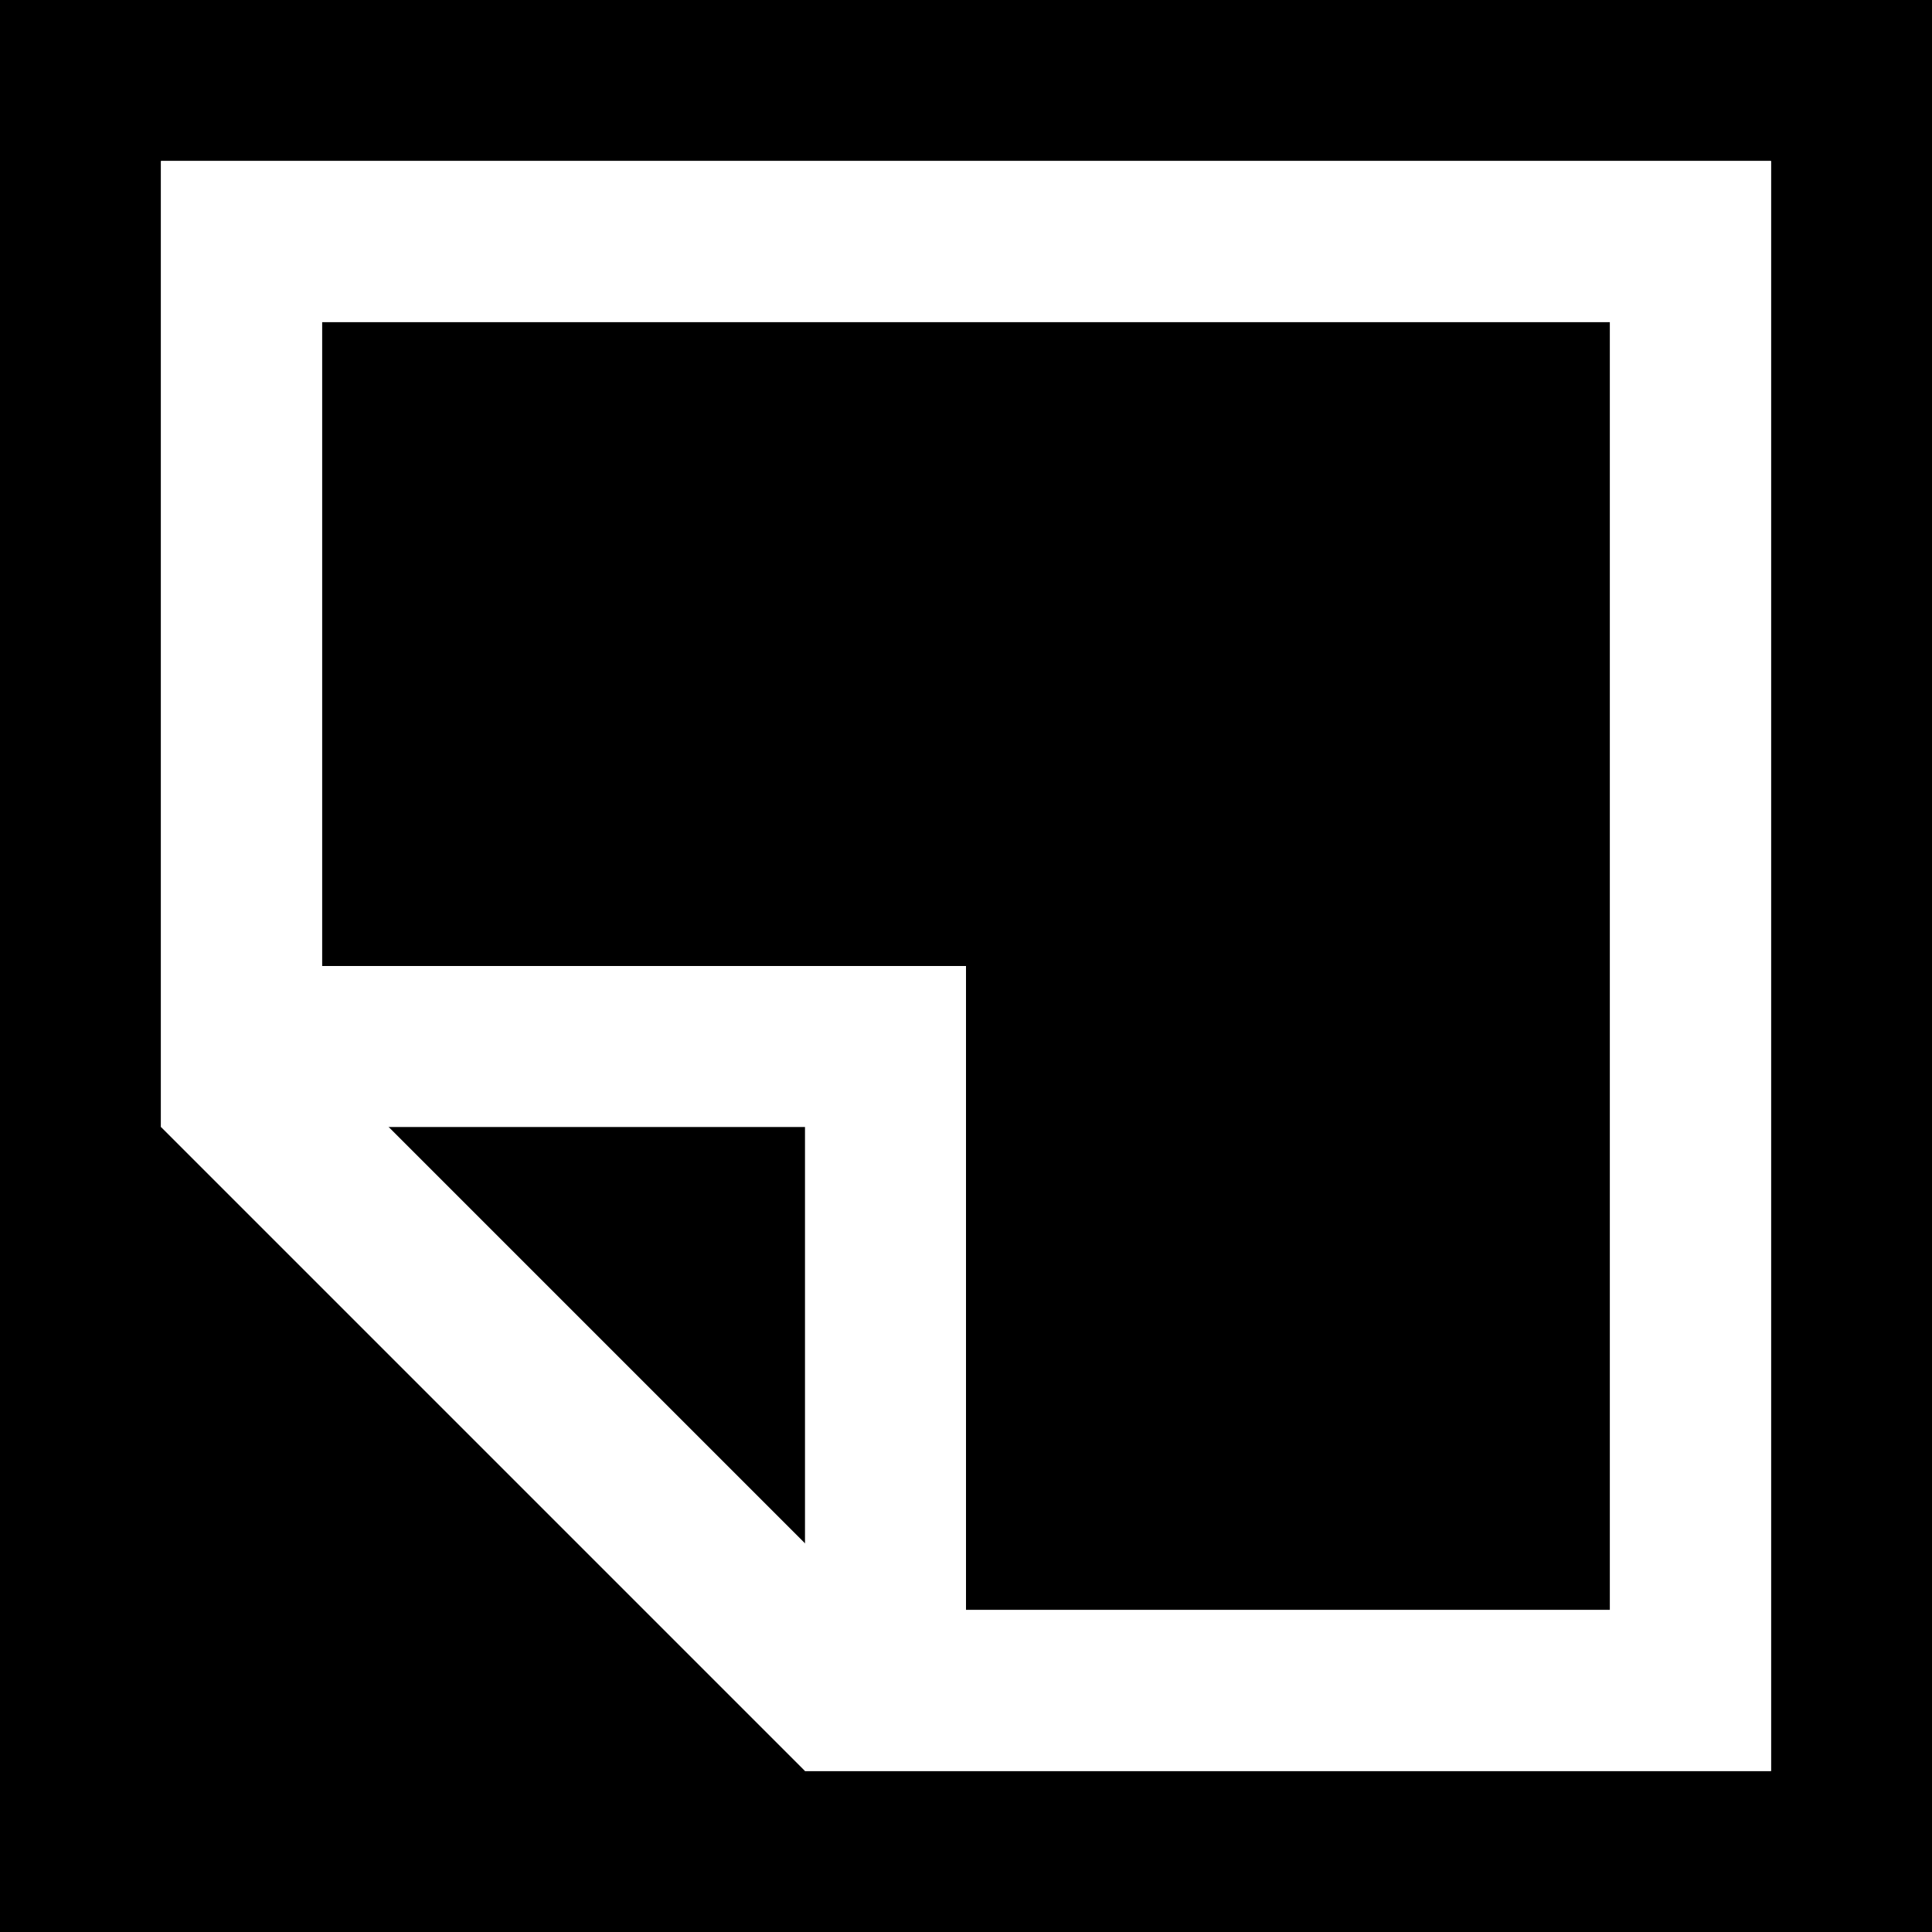 <?xml version="1.0" encoding="UTF-8"?>
<svg width="24px" height="24px" viewBox="0 0 24 24" version="1.1" xmlns="http://www.w3.org/2000/svg" xmlns:xlink="http://www.w3.org/1999/xlink">
    <title>1E7D537D-7E46-4D5C-835A-415D7F09D1DB</title>
    <g id="Fundamentals" stroke="none" stroke-width="1" fill="none" fill-rule="evenodd">
        <g id="Iconography" transform="translate(-378, -2424)">
            <g id="Icon-/-Sticky-Note-/-Selected" transform="translate(378, 2424)">
                <rect id="Rectangle" fill="#000000" x="0" y="0" width="24" height="24"></rect>
                <path d="M21,3 L21,21 L10.414,21 L3,13.586 L3,3 L21,3 Z" id="Rectangle" stroke="#FFFFFF" stroke-width="2"></path>
                <path d="M21,3 L21,21 L11,21 L11,13 L3,13 L3,3 L21,3 Z" id="Rectangle" stroke="#FFFFFF" stroke-width="2"></path>
            </g>
        </g>
    </g>
</svg>